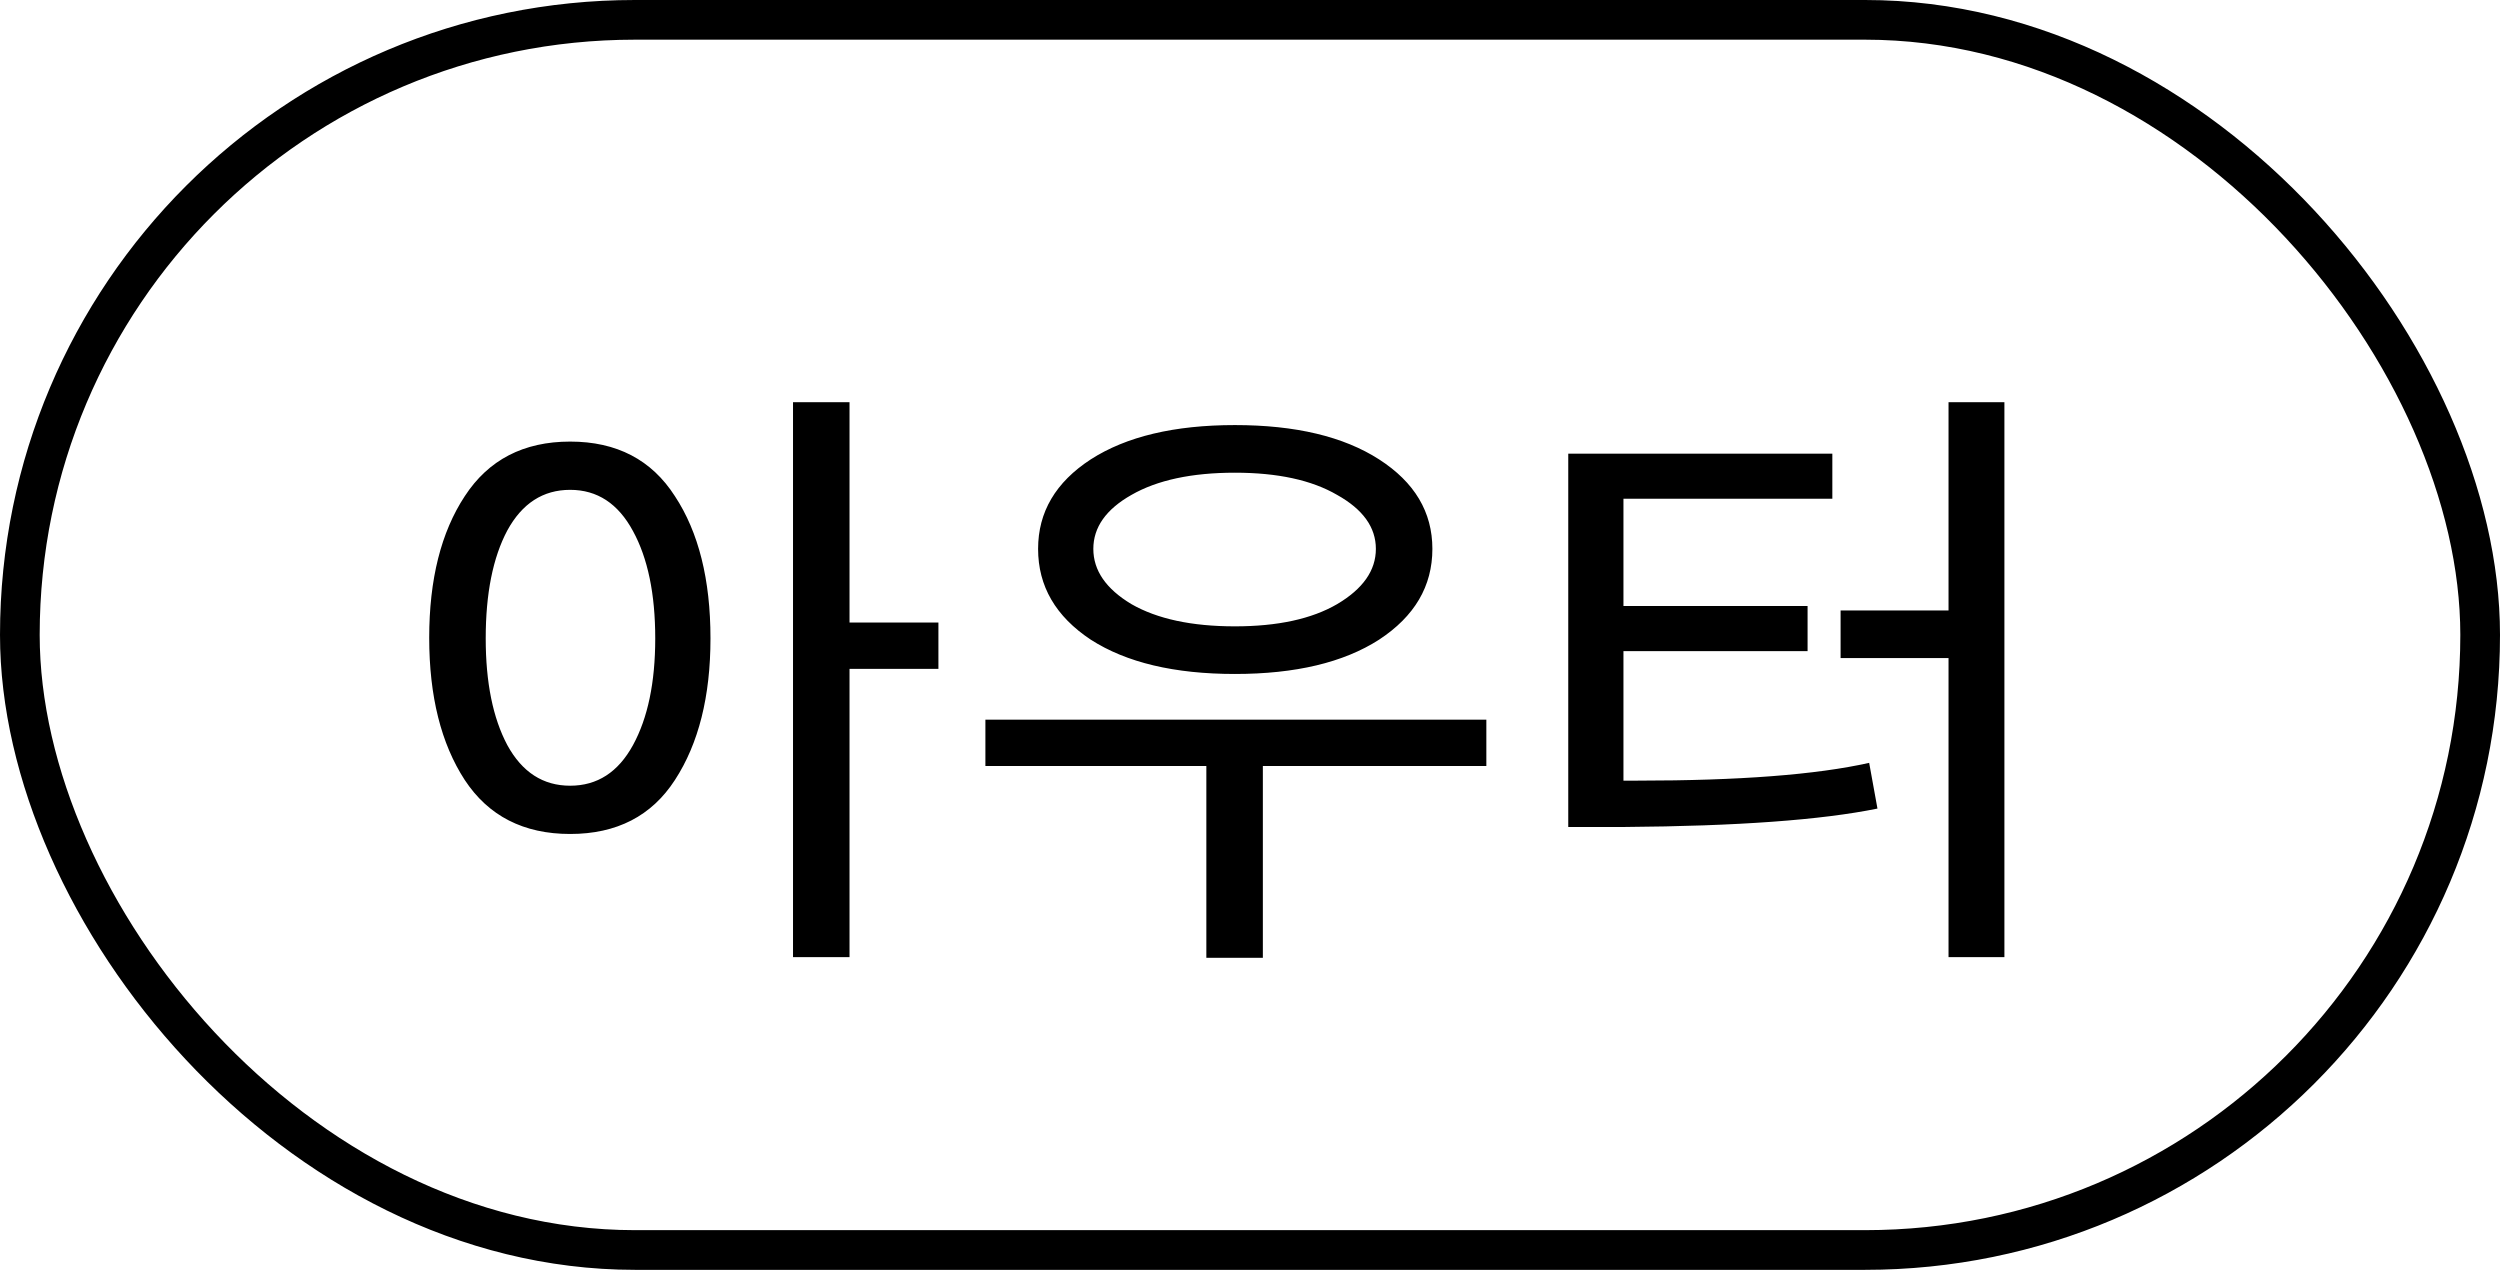 <svg width="63" height="32" viewBox="0 0 63 32" fill="none" xmlns="http://www.w3.org/2000/svg">
<rect x="0.5" y="0.5" width="62" height="31" rx="15.5" stroke="currentColor"/>
<path d="M23.648 16.856H21.408V24.12H19.984V10.136H21.408V15.688H23.648V16.856ZM11.712 19.656C11.115 18.739 10.816 17.544 10.816 16.072C10.816 14.6 11.115 13.411 11.712 12.504C12.309 11.587 13.195 11.128 14.368 11.128C15.541 11.128 16.421 11.587 17.008 12.504C17.605 13.411 17.904 14.605 17.904 16.088C17.904 17.549 17.605 18.739 17.008 19.656C16.421 20.563 15.541 21.016 14.368 21.016C13.195 21.016 12.309 20.563 11.712 19.656ZM16.512 16.088C16.512 14.968 16.325 14.067 15.952 13.384C15.579 12.691 15.051 12.344 14.368 12.344C13.685 12.344 13.157 12.685 12.784 13.368C12.421 14.051 12.24 14.957 12.24 16.088C12.24 17.197 12.421 18.093 12.784 18.776C13.157 19.459 13.685 19.8 14.368 19.8C15.051 19.8 15.579 19.459 15.952 18.776C16.325 18.093 16.512 17.197 16.512 16.088ZM36.096 13.832C36.096 14.771 35.648 15.533 34.752 16.12C33.856 16.696 32.645 16.984 31.12 16.984C29.594 16.984 28.384 16.696 27.488 16.12C26.602 15.533 26.16 14.771 26.16 13.832C26.16 12.904 26.602 12.152 27.488 11.576C28.384 11 29.594 10.712 31.12 10.712C32.645 10.712 33.856 11 34.752 11.576C35.648 12.152 36.096 12.904 36.096 13.832ZM31.12 11.912C30.032 11.912 29.162 12.099 28.512 12.472C27.872 12.835 27.552 13.288 27.552 13.832C27.552 14.376 27.872 14.84 28.512 15.224C29.162 15.597 30.032 15.784 31.12 15.784C32.197 15.784 33.056 15.597 33.696 15.224C34.346 14.84 34.672 14.376 34.672 13.832C34.672 13.288 34.346 12.835 33.696 12.472C33.056 12.099 32.197 11.912 31.12 11.912ZM31.824 24.136H30.4V19.304H24.832V18.136H37.456V19.304H31.824V24.136ZM40.911 19.672H41.264C43.824 19.672 45.77 19.523 47.103 19.224L47.312 20.376C45.904 20.664 43.776 20.819 40.928 20.84H39.52V11.432H46.175V12.568H40.911V15.272H45.551V16.408H40.911V19.672ZM50.511 24.12H49.103V16.584H46.383V15.384H49.103V10.136H50.511V24.12Z" fill="currentColor"/>
</svg>
